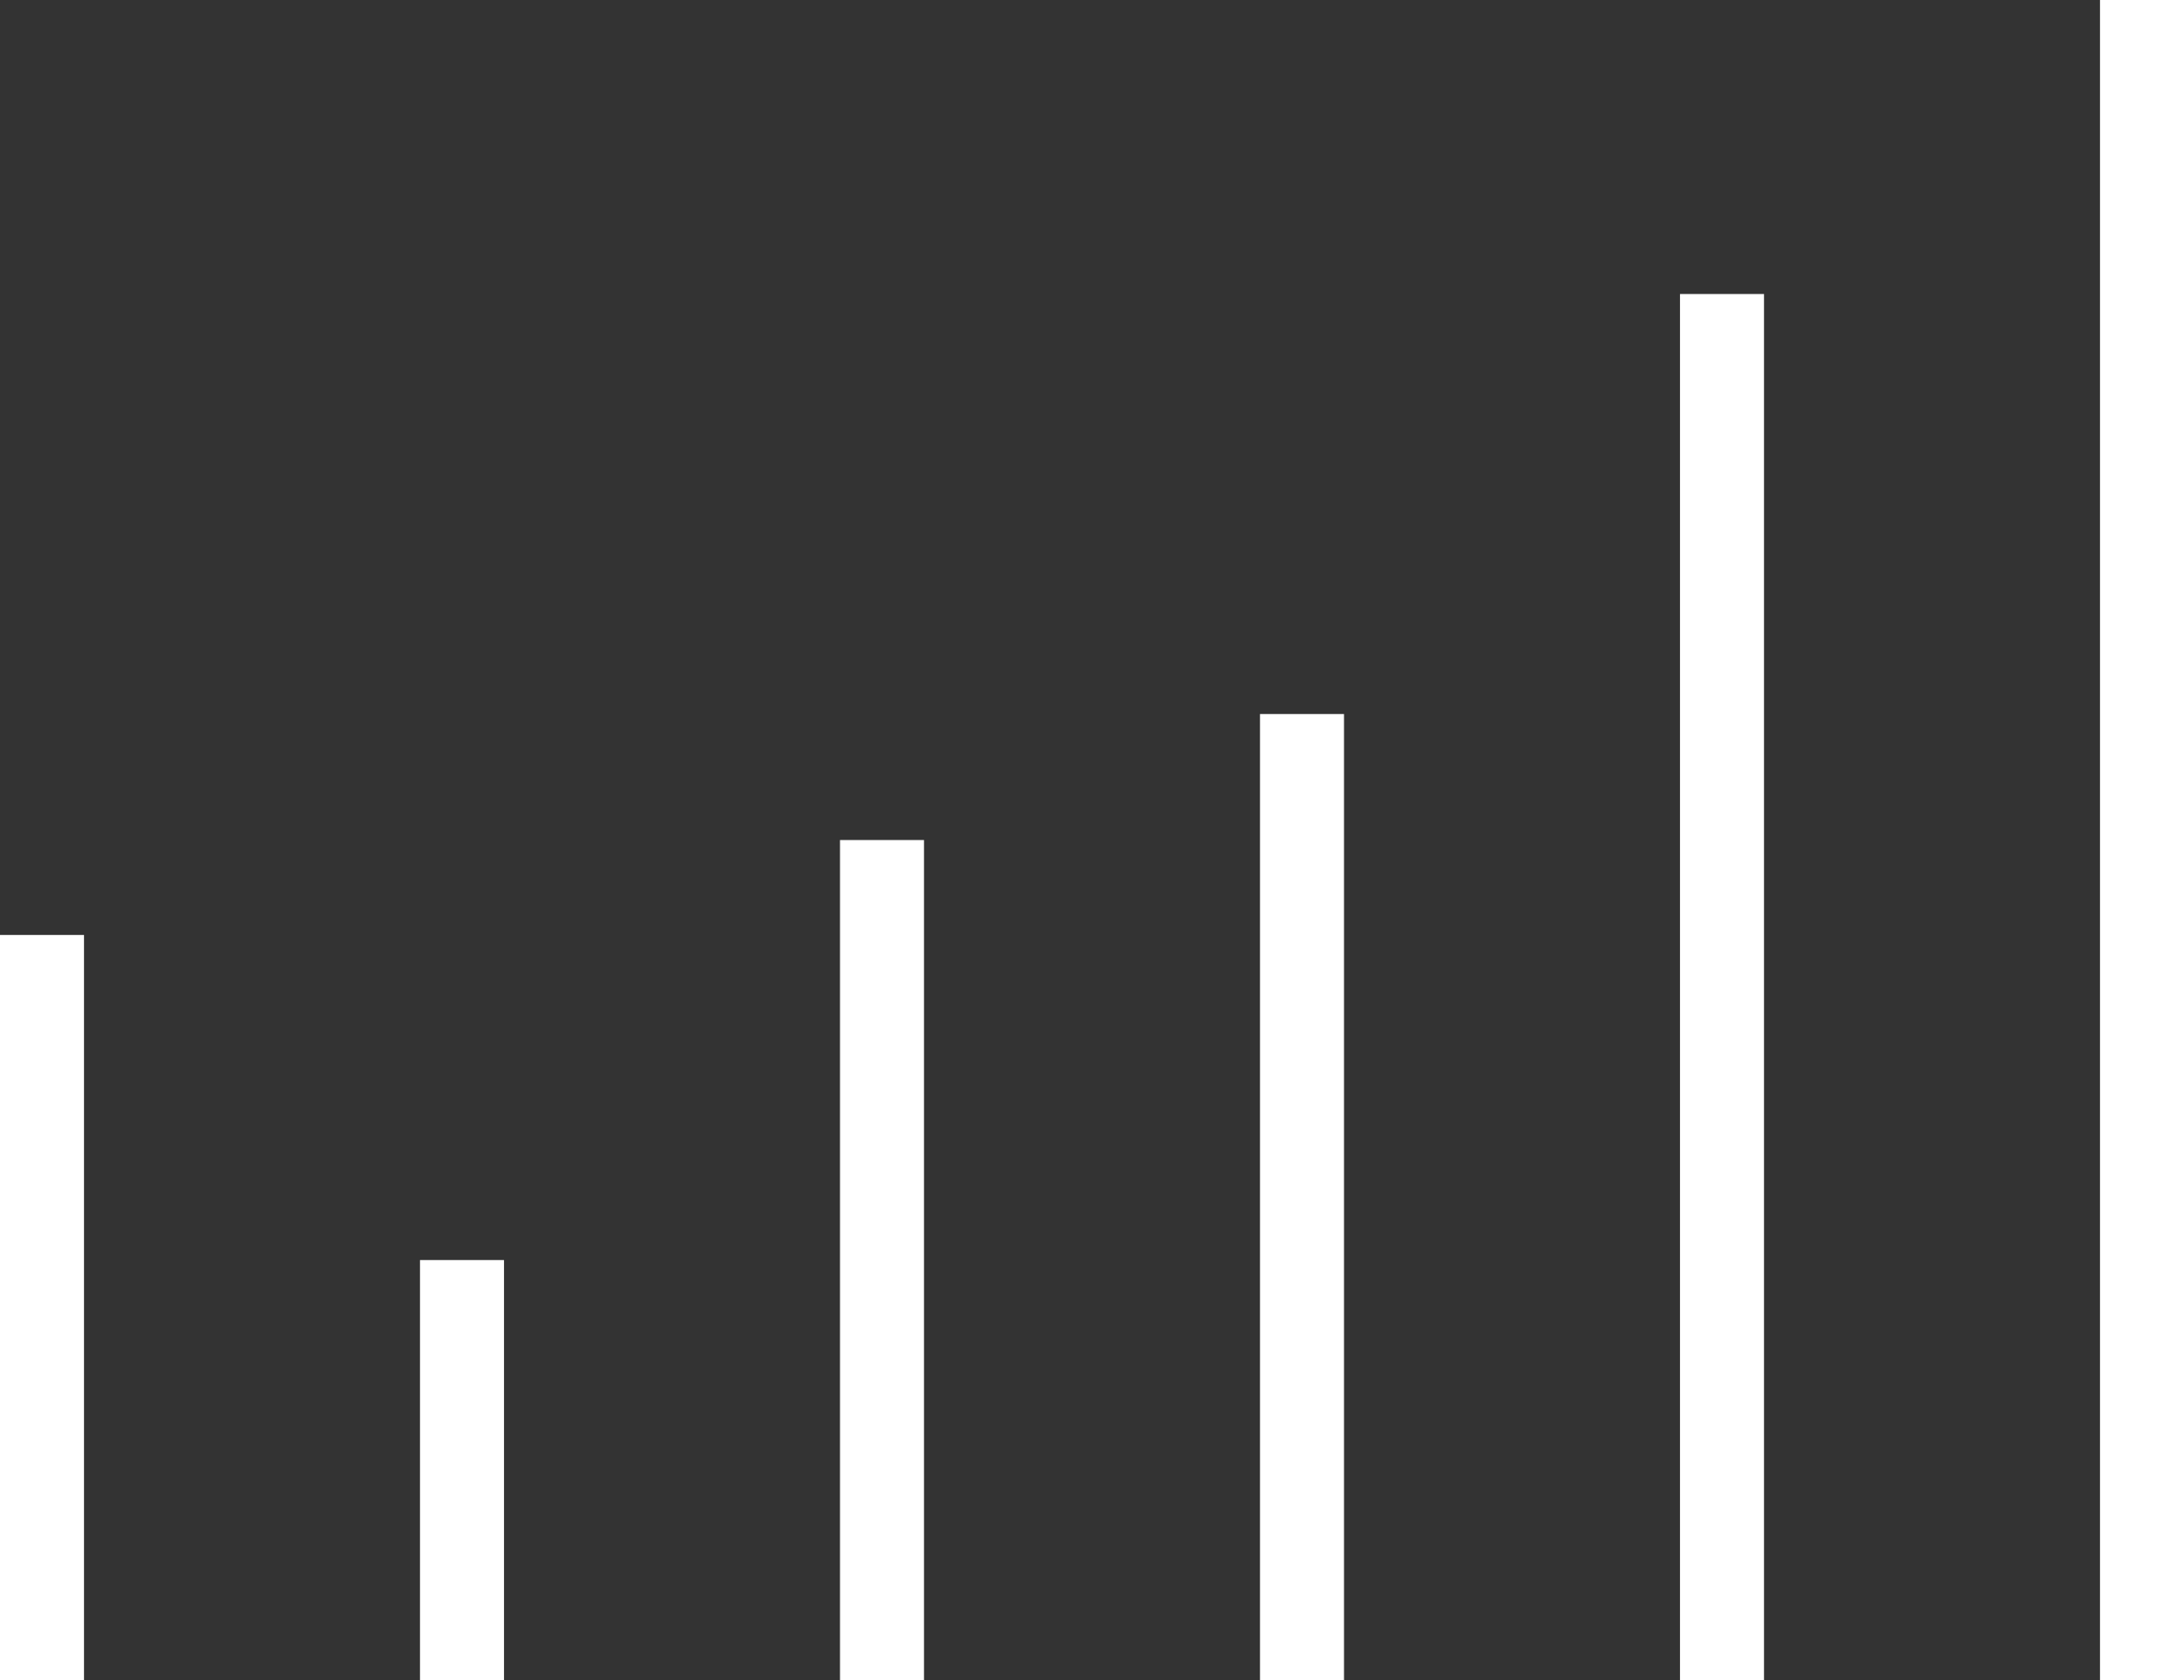 <svg id="diagram" xmlns="http://www.w3.org/2000/svg" width="52" height="40" viewBox="0 0 52 40">
  <rect x="0" y="0" width="52" height="40" fill="#333333" stroke="none"/>
  <defs>
    <style>
      .cls-7 {
        fill: none;
        stroke: #fff;
        stroke-width: 2px;
        fill-rule: evenodd;
      }
    </style>
  </defs>
  <path class="cls-7" d="M1109,1861v-17.74m10,17.74v-10m10,10v-20m10,20v-23m10,23v-33m10,33v-40" transform="translate(-1108 -1821)"/>
</svg>

